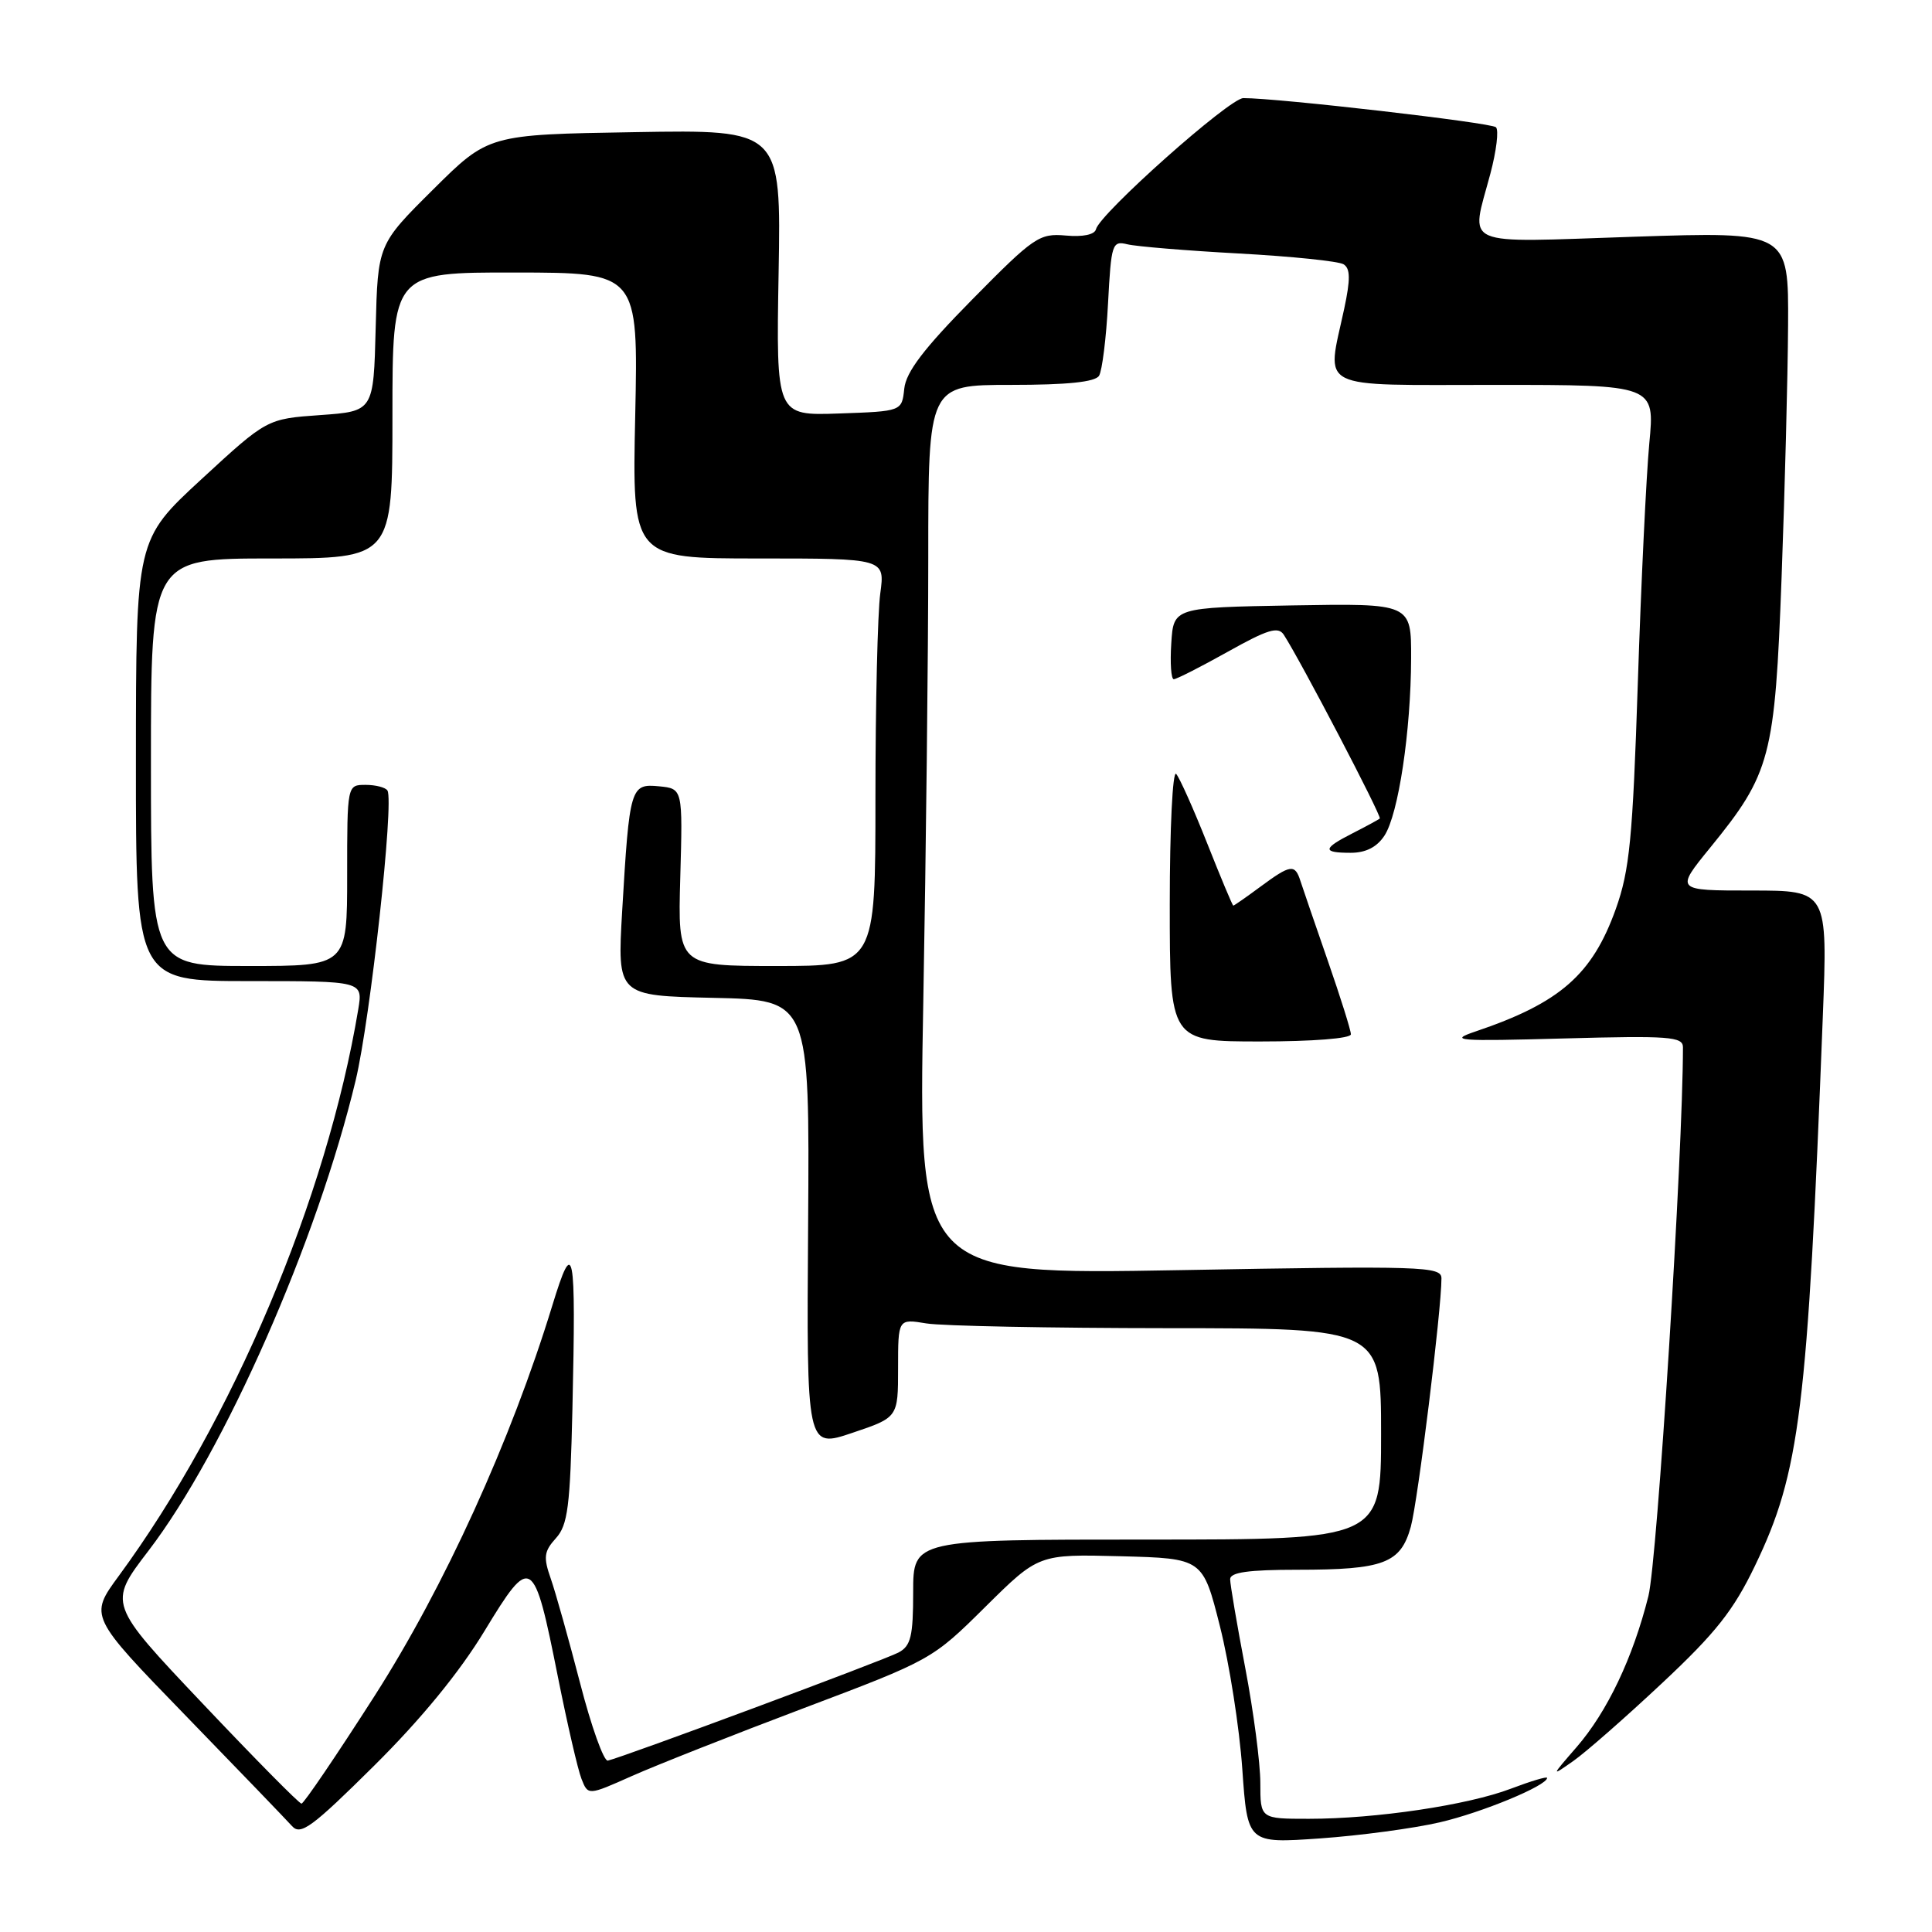 <?xml version="1.0" encoding="UTF-8" standalone="no"?>
<!DOCTYPE svg PUBLIC "-//W3C//DTD SVG 1.1//EN" "http://www.w3.org/Graphics/SVG/1.1/DTD/svg11.dtd" >
<svg xmlns="http://www.w3.org/2000/svg" xmlns:xlink="http://www.w3.org/1999/xlink" version="1.1" viewBox="0 0 256 256">
 <g >
 <path fill="currentColor"
d=" M 190.77 241.47 C 196.35 240.18 205.00 236.60 205.00 235.58 C 205.00 235.36 202.84 236.01 200.20 237.01 C 194.48 239.19 182.32 241.00 173.43 241.00 C 167.00 241.00 167.00 241.00 167.00 236.25 C 167.00 233.63 166.10 226.77 165.00 221.00 C 163.90 215.23 163.00 209.94 163.00 209.25 C 163.00 208.34 165.45 208.00 171.93 208.00 C 183.37 208.00 185.60 207.15 186.94 202.30 C 187.88 198.88 191.00 173.61 191.00 169.39 C 191.00 167.80 188.59 167.72 156.34 168.30 C 121.68 168.91 121.68 168.91 122.34 132.79 C 122.70 112.93 123.00 86.40 123.00 73.84 C 123.00 51.00 123.00 51.00 133.94 51.00 C 141.44 51.00 145.12 50.62 145.63 49.79 C 146.04 49.12 146.58 44.81 146.82 40.21 C 147.24 32.29 147.37 31.88 149.38 32.37 C 150.55 32.66 157.20 33.21 164.17 33.59 C 171.14 33.97 177.38 34.61 178.03 35.02 C 178.93 35.58 178.95 36.99 178.11 40.93 C 175.77 51.85 174.07 51.00 198.14 51.00 C 219.28 51.00 219.28 51.00 218.54 58.75 C 218.14 63.01 217.45 77.30 217.02 90.50 C 216.34 111.16 215.93 115.33 214.10 120.45 C 210.98 129.16 206.70 132.90 195.50 136.68 C 191.89 137.90 193.05 137.99 207.25 137.60 C 221.15 137.22 223.00 137.36 223.00 138.76 C 223.00 152.76 219.60 206.83 218.42 211.50 C 216.37 219.67 212.97 226.82 208.90 231.51 C 205.50 235.43 205.50 235.43 208.50 233.32 C 210.15 232.16 215.44 227.52 220.26 223.00 C 227.34 216.37 229.70 213.39 232.55 207.46 C 238.50 195.10 239.51 186.91 241.53 134.75 C 242.18 118.00 242.18 118.00 232.08 118.00 C 221.98 118.00 221.98 118.00 226.60 112.33 C 234.63 102.47 235.18 100.37 236.07 76.50 C 236.50 64.95 236.89 49.92 236.93 43.09 C 237.00 30.69 237.00 30.69 216.50 31.37 C 193.16 32.14 194.86 32.89 197.48 23.02 C 198.28 20.01 198.62 17.23 198.22 16.86 C 197.59 16.25 169.31 12.99 164.75 13.00 C 162.92 13.00 145.71 28.32 145.22 30.38 C 145.05 31.09 143.48 31.42 141.22 31.21 C 137.71 30.90 137.01 31.38 128.82 39.69 C 122.42 46.18 120.05 49.29 119.82 51.50 C 119.50 54.50 119.50 54.50 111.17 54.79 C 102.84 55.08 102.84 55.08 103.17 36.13 C 103.50 17.18 103.50 17.18 84.11 17.51 C 64.72 17.83 64.72 17.83 57.39 25.11 C 50.06 32.39 50.06 32.39 49.78 43.44 C 49.50 54.50 49.50 54.50 42.44 55.00 C 35.37 55.50 35.37 55.50 26.69 63.50 C 18.02 71.50 18.02 71.50 18.01 100.75 C 18.00 130.00 18.00 130.00 33.05 130.00 C 48.09 130.00 48.09 130.00 47.47 133.75 C 43.30 158.75 30.81 188.31 15.73 208.83 C 11.82 214.16 11.82 214.16 24.60 227.33 C 31.63 234.57 37.97 241.16 38.70 241.97 C 39.83 243.24 41.36 242.11 49.57 233.97 C 55.81 227.78 60.88 221.59 64.21 216.10 C 70.40 205.91 70.72 206.11 73.93 222.22 C 75.17 228.43 76.57 234.50 77.05 235.71 C 77.92 237.92 77.92 237.92 83.71 235.34 C 86.90 233.92 97.15 229.87 106.50 226.34 C 123.40 219.96 123.54 219.88 130.56 212.92 C 137.62 205.93 137.62 205.93 148.50 206.21 C 159.38 206.50 159.38 206.50 161.65 215.50 C 162.90 220.45 164.23 228.95 164.61 234.39 C 165.30 244.27 165.30 244.27 174.90 243.60 C 180.18 243.23 187.32 242.27 190.77 241.47 Z  M 179.00 137.05 C 179.00 136.52 177.62 132.14 175.94 127.30 C 174.26 122.46 172.63 117.71 172.32 116.75 C 171.59 114.45 171.02 114.53 167.00 117.50 C 165.14 118.88 163.52 120.00 163.42 120.00 C 163.31 120.00 161.76 116.29 159.96 111.75 C 158.16 107.21 156.31 103.07 155.85 102.55 C 155.38 102.03 155.00 109.78 155.00 119.80 C 155.00 138.00 155.00 138.00 167.00 138.00 C 173.93 138.00 179.00 137.60 179.00 137.05 Z  M 183.45 110.72 C 185.30 107.89 186.95 96.90 186.98 87.22 C 187.00 79.95 187.00 79.95 171.25 80.22 C 155.50 80.50 155.50 80.50 155.20 85.25 C 155.03 87.86 155.18 90.00 155.53 90.00 C 155.89 90.00 159.11 88.36 162.69 86.36 C 167.98 83.40 169.37 82.97 170.11 84.11 C 172.33 87.53 183.13 108.19 182.83 108.46 C 182.65 108.61 181.04 109.49 179.25 110.40 C 175.22 112.45 175.17 113.00 178.98 113.00 C 180.97 113.00 182.45 112.25 183.45 110.72 Z  M 26.86 225.74 C 14.31 212.49 14.31 212.49 19.67 205.49 C 29.74 192.34 42.05 164.39 47.13 143.14 C 49.08 134.96 52.23 106.23 51.34 104.75 C 51.09 104.34 49.78 104.00 48.44 104.00 C 46.00 104.00 46.00 104.00 46.00 116.00 C 46.00 128.00 46.00 128.00 33.00 128.00 C 20.00 128.00 20.00 128.00 20.00 101.00 C 20.00 74.00 20.00 74.00 36.00 74.00 C 52.00 74.00 52.00 74.00 52.00 55.05 C 52.00 36.09 52.00 36.09 68.29 36.11 C 84.57 36.13 84.57 36.13 84.17 55.06 C 83.76 74.00 83.76 74.00 100.52 74.00 C 117.27 74.00 117.27 74.00 116.64 78.64 C 116.29 81.19 116.00 93.34 116.00 105.64 C 116.00 128.00 116.00 128.00 102.91 128.00 C 89.81 128.00 89.81 128.00 90.14 116.25 C 90.47 104.50 90.47 104.50 87.33 104.19 C 83.54 103.82 83.41 104.27 82.44 120.72 C 81.79 131.94 81.79 131.94 94.53 132.22 C 107.28 132.50 107.28 132.50 107.08 162.21 C 106.87 191.91 106.87 191.91 112.94 189.86 C 119.00 187.82 119.00 187.82 119.00 181.28 C 119.00 174.74 119.00 174.74 122.75 175.36 C 124.81 175.70 139.21 175.98 154.75 175.99 C 183.00 176.00 183.00 176.00 183.00 190.00 C 183.00 204.00 183.00 204.00 152.00 204.00 C 121.00 204.00 121.00 204.00 121.00 210.96 C 121.00 216.82 120.69 218.09 119.07 218.96 C 117.22 219.96 82.49 232.87 80.54 233.29 C 80.01 233.41 78.35 228.78 76.86 223.00 C 75.36 217.22 73.62 211.01 72.98 209.18 C 71.98 206.33 72.08 205.57 73.66 203.82 C 75.24 202.08 75.55 199.64 75.85 186.65 C 76.33 165.27 76.03 163.70 73.18 173.00 C 67.70 190.90 58.87 210.29 49.62 224.74 C 44.60 232.58 40.25 238.99 39.95 238.99 C 39.65 239.00 33.76 233.03 26.86 225.74 Z "/>
</g>
</svg>